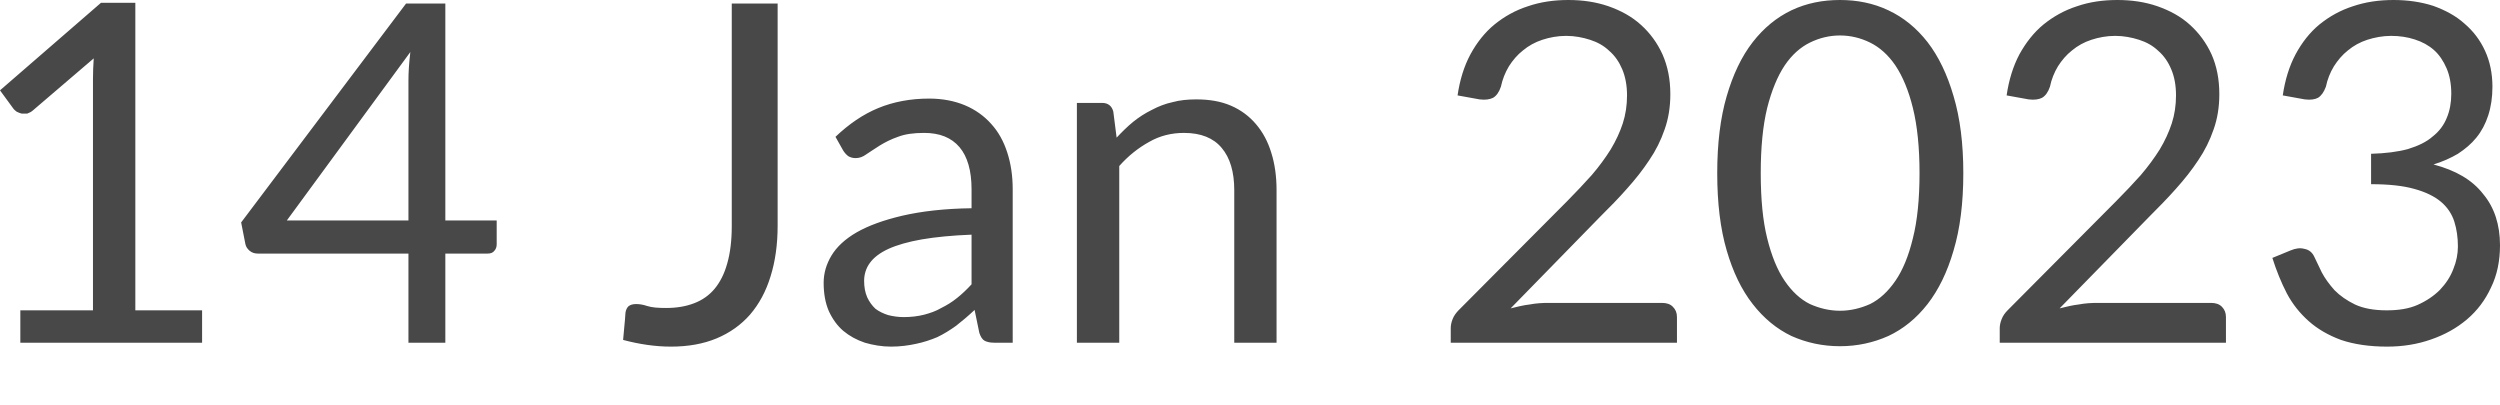 <svg width="37" height="6" viewBox="0 0 37 6" fill="none" xmlns="http://www.w3.org/2000/svg">
<path d="M2.991 4.593V5.072H0.301V4.593H1.376V1.173C1.376 1.074 1.38 0.969 1.387 0.864L0.494 1.628C0.463 1.658 0.433 1.669 0.403 1.681C0.372 1.681 0.344 1.681 0.319 1.681C0.293 1.675 0.268 1.663 0.245 1.652C0.224 1.634 0.208 1.623 0.196 1.605L0 1.337L1.495 0.041H2.003V4.593H2.991ZM6.045 3.263V1.191C6.045 1.132 6.047 1.062 6.052 0.992C6.057 0.922 6.064 0.846 6.073 0.77L4.245 3.263H6.045ZM7.351 3.263V3.618C7.351 3.653 7.339 3.689 7.316 3.712C7.295 3.741 7.261 3.753 7.215 3.753H6.591V5.072H6.045V3.753H3.818C3.771 3.753 3.73 3.741 3.695 3.712C3.662 3.683 3.641 3.654 3.632 3.613L3.569 3.292L6.01 0.052H6.591V3.263H7.351ZM11.509 3.338C11.509 3.618 11.474 3.869 11.404 4.091C11.336 4.313 11.235 4.5 11.099 4.658C10.966 4.809 10.802 4.926 10.606 5.008C10.409 5.09 10.184 5.13 9.93 5.13C9.699 5.13 9.463 5.095 9.222 5.031C9.227 4.961 9.233 4.897 9.24 4.833C9.247 4.762 9.253 4.699 9.257 4.628C9.262 4.593 9.276 4.558 9.299 4.535C9.325 4.512 9.364 4.5 9.415 4.5C9.457 4.5 9.512 4.506 9.579 4.529C9.65 4.552 9.743 4.558 9.86 4.558C10.014 4.558 10.152 4.535 10.273 4.488C10.394 4.442 10.496 4.371 10.578 4.272C10.659 4.173 10.721 4.051 10.763 3.899C10.807 3.747 10.83 3.56 10.83 3.35V0.052H11.509V3.338ZM14.379 3.473C14.092 3.484 13.847 3.508 13.643 3.543C13.443 3.578 13.278 3.625 13.15 3.683C13.024 3.741 12.931 3.811 12.873 3.893C12.817 3.969 12.789 4.062 12.789 4.156C12.789 4.249 12.804 4.331 12.835 4.401C12.865 4.465 12.906 4.523 12.957 4.57C13.011 4.611 13.073 4.64 13.143 4.663C13.215 4.681 13.292 4.693 13.374 4.693C13.483 4.693 13.584 4.681 13.675 4.658C13.766 4.634 13.851 4.605 13.931 4.558C14.012 4.518 14.089 4.471 14.162 4.412C14.236 4.354 14.309 4.284 14.379 4.208V3.473ZM12.365 2.025C12.561 1.838 12.773 1.692 12.999 1.599C13.226 1.506 13.476 1.459 13.752 1.459C13.95 1.459 14.127 1.494 14.281 1.558C14.435 1.623 14.565 1.716 14.669 1.833C14.775 1.949 14.854 2.09 14.908 2.259C14.961 2.422 14.988 2.603 14.988 2.801V5.072H14.711C14.651 5.072 14.604 5.06 14.572 5.043C14.539 5.025 14.513 4.984 14.494 4.926L14.424 4.587C14.331 4.675 14.24 4.751 14.151 4.821C14.062 4.885 13.969 4.943 13.871 4.99C13.773 5.031 13.668 5.066 13.556 5.089C13.446 5.113 13.324 5.13 13.188 5.13C13.05 5.13 12.921 5.107 12.8 5.072C12.678 5.031 12.572 4.973 12.481 4.897C12.392 4.821 12.321 4.722 12.267 4.605C12.216 4.488 12.19 4.348 12.19 4.185C12.19 4.045 12.229 3.91 12.306 3.782C12.383 3.654 12.508 3.537 12.68 3.438C12.853 3.339 13.079 3.257 13.356 3.192C13.634 3.128 13.975 3.087 14.379 3.082V2.801C14.379 2.527 14.319 2.317 14.2 2.177C14.081 2.037 13.907 1.967 13.678 1.967C13.524 1.967 13.395 1.984 13.29 2.025C13.187 2.06 13.097 2.107 13.02 2.154C12.945 2.2 12.88 2.247 12.824 2.282C12.77 2.323 12.717 2.34 12.663 2.34C12.621 2.34 12.585 2.329 12.554 2.311C12.524 2.288 12.498 2.259 12.477 2.224L12.365 2.025ZM16.526 2.037C16.603 1.955 16.685 1.873 16.771 1.803C16.858 1.733 16.949 1.675 17.044 1.628C17.142 1.576 17.245 1.535 17.353 1.512C17.462 1.482 17.58 1.471 17.706 1.471C17.9 1.471 18.07 1.5 18.218 1.564C18.367 1.628 18.491 1.722 18.589 1.838C18.689 1.955 18.765 2.095 18.816 2.264C18.868 2.428 18.893 2.615 18.893 2.813V5.072H18.267V2.813C18.267 2.545 18.205 2.335 18.081 2.189C17.96 2.043 17.774 1.967 17.524 1.967C17.34 1.967 17.167 2.008 17.006 2.101C16.847 2.189 16.7 2.305 16.565 2.457V5.072H15.938V1.523H16.312C16.401 1.523 16.456 1.57 16.477 1.652L16.526 2.037ZM24.598 4.483C24.666 4.483 24.719 4.5 24.759 4.541C24.799 4.582 24.819 4.628 24.819 4.693V5.072H21.471V4.856C21.471 4.815 21.48 4.768 21.499 4.722C21.517 4.675 21.547 4.634 21.586 4.593L23.194 2.977C23.327 2.842 23.448 2.714 23.558 2.591C23.668 2.463 23.761 2.335 23.838 2.212C23.915 2.084 23.975 1.955 24.017 1.827C24.059 1.698 24.08 1.558 24.08 1.412C24.08 1.266 24.056 1.138 24.01 1.027C23.963 0.916 23.899 0.823 23.817 0.753C23.738 0.677 23.643 0.624 23.533 0.589C23.424 0.554 23.306 0.531 23.18 0.531C23.051 0.531 22.933 0.554 22.826 0.589C22.719 0.624 22.623 0.677 22.539 0.747C22.457 0.811 22.388 0.893 22.332 0.981C22.276 1.074 22.237 1.173 22.213 1.284C22.185 1.366 22.147 1.418 22.098 1.447C22.051 1.471 21.984 1.482 21.898 1.471L21.572 1.412C21.605 1.185 21.668 0.98 21.762 0.805C21.857 0.63 21.976 0.479 22.119 0.362C22.263 0.245 22.428 0.152 22.612 0.093C22.797 0.029 22.997 0 23.211 0C23.424 0 23.622 0.029 23.807 0.093C23.991 0.158 24.151 0.245 24.286 0.368C24.422 0.49 24.528 0.636 24.605 0.805C24.682 0.98 24.721 1.173 24.721 1.395C24.721 1.582 24.693 1.757 24.637 1.914C24.581 2.078 24.505 2.23 24.409 2.37C24.313 2.516 24.202 2.656 24.076 2.796C23.953 2.936 23.821 3.07 23.68 3.21L22.357 4.564C22.45 4.541 22.545 4.517 22.64 4.506C22.736 4.488 22.828 4.483 22.917 4.483H24.598ZM29.057 2.562C29.057 3.006 29.009 3.385 28.913 3.706C28.82 4.027 28.691 4.29 28.528 4.5C28.364 4.71 28.171 4.868 27.947 4.973C27.725 5.072 27.486 5.124 27.232 5.124C26.975 5.124 26.736 5.072 26.514 4.973C26.295 4.868 26.103 4.71 25.94 4.5C25.776 4.29 25.648 4.027 25.555 3.706C25.461 3.385 25.415 3.006 25.415 2.562C25.415 2.125 25.461 1.745 25.555 1.424C25.648 1.103 25.776 0.835 25.94 0.624C26.103 0.414 26.295 0.257 26.514 0.152C26.736 0.047 26.975 0 27.232 0C27.486 0 27.725 0.047 27.947 0.152C28.171 0.257 28.364 0.414 28.528 0.624C28.691 0.835 28.82 1.103 28.913 1.424C29.009 1.745 29.057 2.125 29.057 2.562ZM28.409 2.562C28.409 2.183 28.376 1.862 28.311 1.599C28.248 1.342 28.161 1.132 28.052 0.969C27.944 0.811 27.819 0.7 27.677 0.63C27.534 0.56 27.386 0.525 27.232 0.525C27.078 0.525 26.93 0.56 26.787 0.63C26.645 0.7 26.52 0.811 26.413 0.969C26.305 1.132 26.219 1.342 26.154 1.599C26.09 1.862 26.059 2.183 26.059 2.562C26.059 2.948 26.09 3.268 26.154 3.525C26.219 3.788 26.305 3.998 26.413 4.156C26.52 4.313 26.645 4.43 26.787 4.5C26.93 4.564 27.078 4.599 27.232 4.599C27.386 4.599 27.534 4.564 27.677 4.5C27.819 4.43 27.944 4.313 28.052 4.156C28.161 3.998 28.248 3.788 28.311 3.525C28.376 3.268 28.409 2.948 28.409 2.562ZM32.724 4.483C32.791 4.483 32.845 4.5 32.885 4.541C32.924 4.582 32.944 4.628 32.944 4.693V5.072H29.596V4.856C29.596 4.815 29.606 4.768 29.625 4.722C29.643 4.675 29.672 4.634 29.712 4.593L31.319 2.977C31.453 2.842 31.574 2.714 31.684 2.591C31.793 2.463 31.887 2.335 31.964 2.212C32.041 2.084 32.1 1.955 32.142 1.827C32.184 1.698 32.205 1.558 32.205 1.412C32.205 1.266 32.182 1.138 32.135 1.027C32.089 0.916 32.024 0.823 31.943 0.753C31.863 0.677 31.769 0.624 31.659 0.589C31.549 0.554 31.431 0.531 31.305 0.531C31.177 0.531 31.059 0.554 30.952 0.589C30.844 0.624 30.749 0.677 30.665 0.747C30.583 0.811 30.514 0.893 30.458 0.981C30.402 1.074 30.362 1.173 30.339 1.284C30.311 1.366 30.272 1.418 30.223 1.447C30.177 1.471 30.11 1.482 30.024 1.471L29.698 1.412C29.731 1.185 29.794 0.98 29.887 0.805C29.983 0.63 30.102 0.479 30.244 0.362C30.389 0.245 30.554 0.152 30.738 0.093C30.922 0.029 31.122 0 31.337 0C31.549 0 31.748 0.029 31.932 0.093C32.117 0.158 32.277 0.245 32.412 0.368C32.547 0.49 32.654 0.636 32.731 0.805C32.808 0.98 32.846 1.173 32.846 1.395C32.846 1.582 32.818 1.757 32.762 1.914C32.706 2.078 32.63 2.23 32.535 2.37C32.439 2.516 32.328 2.656 32.202 2.796C32.078 2.936 31.946 3.07 31.806 3.21L30.482 4.564C30.576 4.541 30.67 4.517 30.766 4.506C30.862 4.488 30.954 4.483 31.043 4.483H32.724ZM33.785 1.412C33.818 1.185 33.881 0.98 33.974 0.805C34.068 0.63 34.186 0.479 34.328 0.362C34.473 0.245 34.637 0.152 34.822 0.093C35.009 0.029 35.209 0 35.424 0C35.637 0 35.833 0.029 36.013 0.087C36.192 0.152 36.346 0.234 36.475 0.35C36.605 0.461 36.707 0.595 36.779 0.753C36.852 0.911 36.888 1.091 36.888 1.284C36.888 1.441 36.867 1.582 36.825 1.71C36.785 1.833 36.727 1.943 36.65 2.037C36.575 2.13 36.484 2.206 36.377 2.276C36.269 2.34 36.149 2.393 36.016 2.434C36.343 2.521 36.588 2.661 36.751 2.872C36.917 3.07 37 3.327 37 3.63C37 3.864 36.956 4.074 36.867 4.255C36.781 4.442 36.662 4.599 36.51 4.728C36.358 4.856 36.181 4.955 35.977 5.025C35.777 5.095 35.561 5.13 35.33 5.13C35.063 5.13 34.836 5.095 34.647 5.031C34.458 4.961 34.298 4.868 34.167 4.751C34.036 4.634 33.929 4.5 33.845 4.342C33.761 4.179 33.69 4.004 33.631 3.817L33.901 3.706C33.971 3.677 34.039 3.665 34.104 3.683C34.172 3.695 34.221 3.735 34.251 3.799C34.281 3.864 34.319 3.94 34.363 4.033C34.41 4.121 34.473 4.208 34.552 4.296C34.632 4.377 34.732 4.447 34.853 4.506C34.977 4.564 35.134 4.593 35.323 4.593C35.498 4.593 35.651 4.57 35.781 4.512C35.914 4.453 36.024 4.377 36.111 4.29C36.199 4.197 36.266 4.097 36.31 3.98C36.355 3.87 36.377 3.759 36.377 3.648C36.377 3.514 36.359 3.391 36.324 3.28C36.289 3.169 36.224 3.07 36.128 2.988C36.032 2.907 35.901 2.842 35.732 2.796C35.567 2.749 35.353 2.726 35.092 2.726V2.276C35.306 2.27 35.488 2.247 35.638 2.206C35.79 2.159 35.912 2.101 36.005 2.019C36.101 1.944 36.17 1.85 36.212 1.745C36.257 1.64 36.279 1.517 36.279 1.389C36.279 1.243 36.255 1.115 36.209 1.01C36.164 0.905 36.102 0.811 36.023 0.741C35.944 0.671 35.849 0.619 35.739 0.584C35.632 0.549 35.515 0.531 35.389 0.531C35.263 0.531 35.145 0.554 35.035 0.589C34.928 0.624 34.832 0.677 34.748 0.747C34.667 0.811 34.598 0.893 34.542 0.981C34.486 1.074 34.446 1.173 34.423 1.284C34.392 1.366 34.354 1.418 34.307 1.447C34.263 1.471 34.197 1.482 34.111 1.471L33.785 1.412Z" fill="#484848"/>
</svg>
